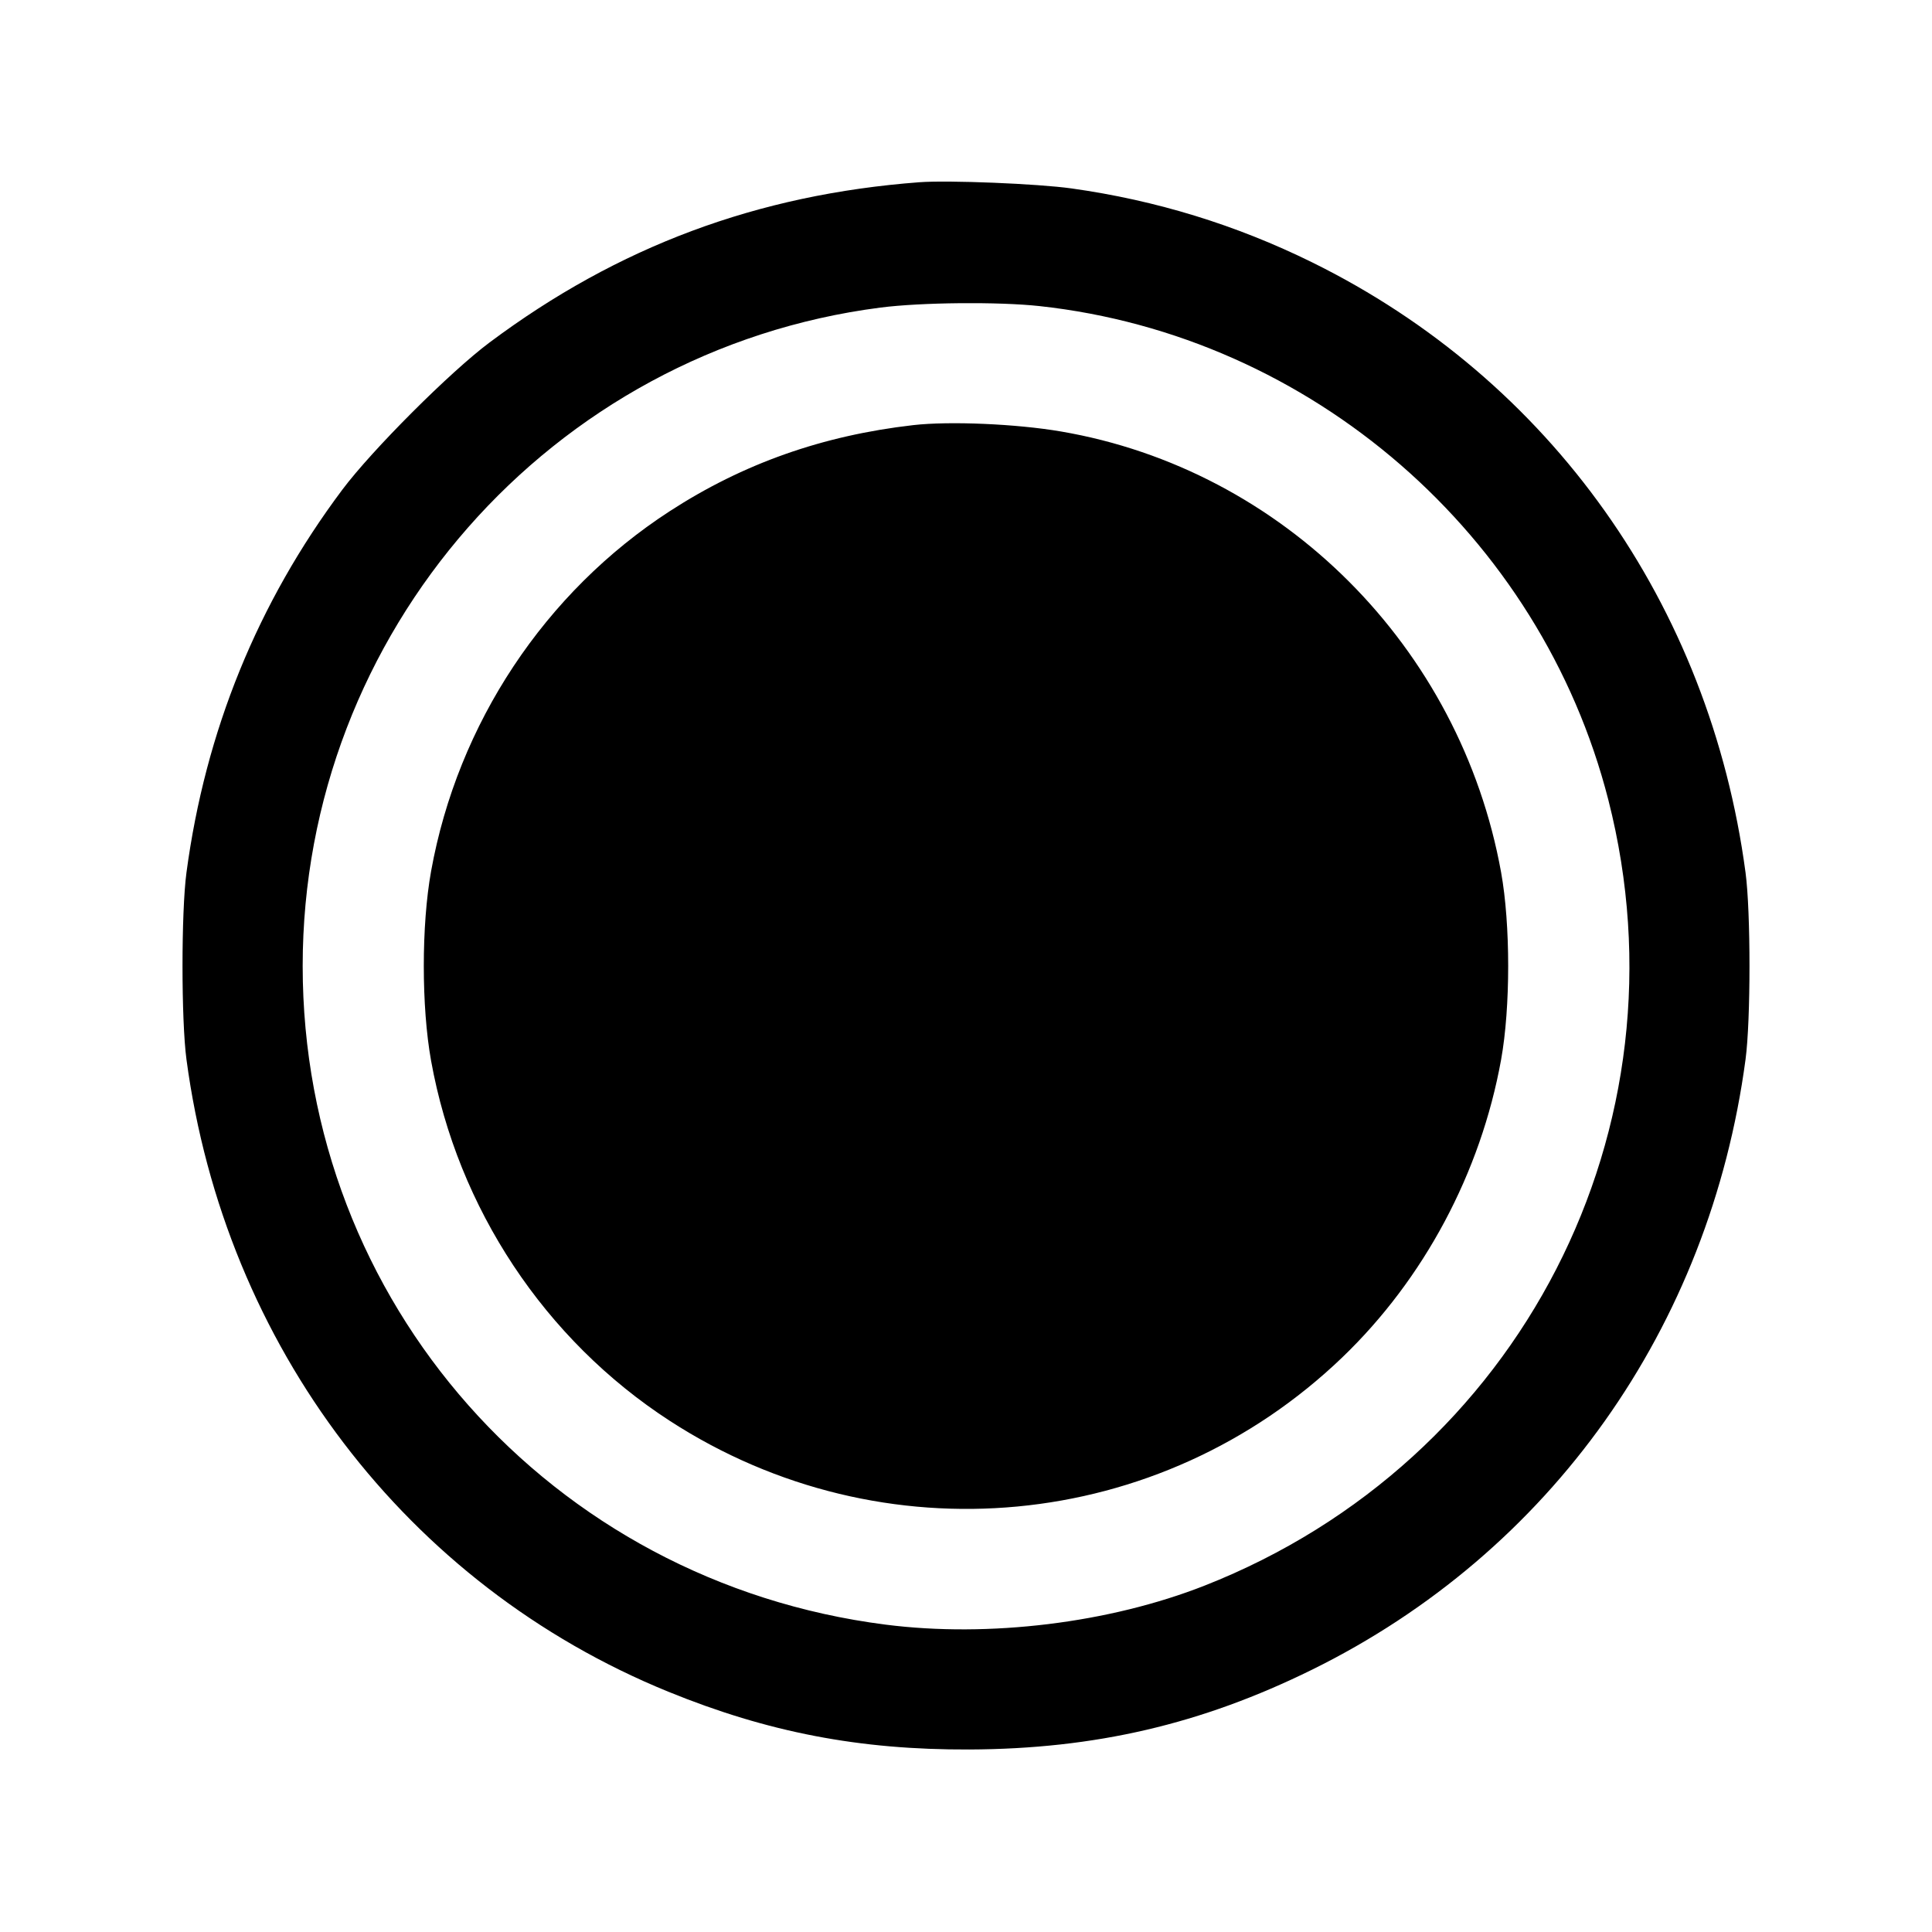 <svg xmlns="http://www.w3.org/2000/svg" width="512" height="512" viewBox="0 0 512 512"><path d="M243.627 48.295 C 200.707 51.540,163.787 65.309,129.707 90.781 C 119.276 98.577,98.579 119.277,90.713 129.782 C 68.255 159.772,54.418 193.768,49.413 231.253 C 48.019 241.696,48.019 270.304,49.413 280.747 C 59.554 356.698,107.829 420.063,177.067 448.304 C 203.509 459.089,227.771 463.751,256.853 463.634 C 290.198 463.499,318.398 456.932,347.733 442.471 C 410.837 411.362,453.091 351.864,462.587 280.747 C 463.981 270.304,463.981 241.696,462.587 231.253 C 453.091 160.136,410.837 100.638,347.733 69.529 C 327.592 59.600,306.356 53.073,283.994 49.939 C 275.010 48.680,251.306 47.715,243.627 48.295 M275.447 81.114 C 347.484 88.943,408.291 141.727,426.231 212.001 C 448.394 298.823,402.945 387.270,319.249 420.197 C 293.994 430.132,262.077 434.038,234.686 430.544 C 145.853 419.214,80.213 345.046,80.213 256.000 C 80.213 167.651,145.919 92.766,233.311 81.514 C 244.096 80.125,264.562 79.931,275.447 81.114 M242.019 112.662 C 217.980 115.416,196.947 122.849,177.493 135.468 C 144.385 156.942,121.289 191.784,114.242 230.886 C 111.666 245.183,111.666 266.817,114.242 281.114 C 121.289 320.216,144.385 355.058,177.493 376.532 C 233.835 413.076,307.341 406.151,355.695 359.744 C 377.373 338.938,392.401 310.773,397.809 280.816 C 400.308 266.968,400.308 245.032,397.809 231.184 C 387.033 171.484,340.035 124.410,281.157 114.344 C 269.343 112.324,251.619 111.563,242.019 112.662 " stroke="none" fill="black" fill-rule="evenodd"></path></svg>